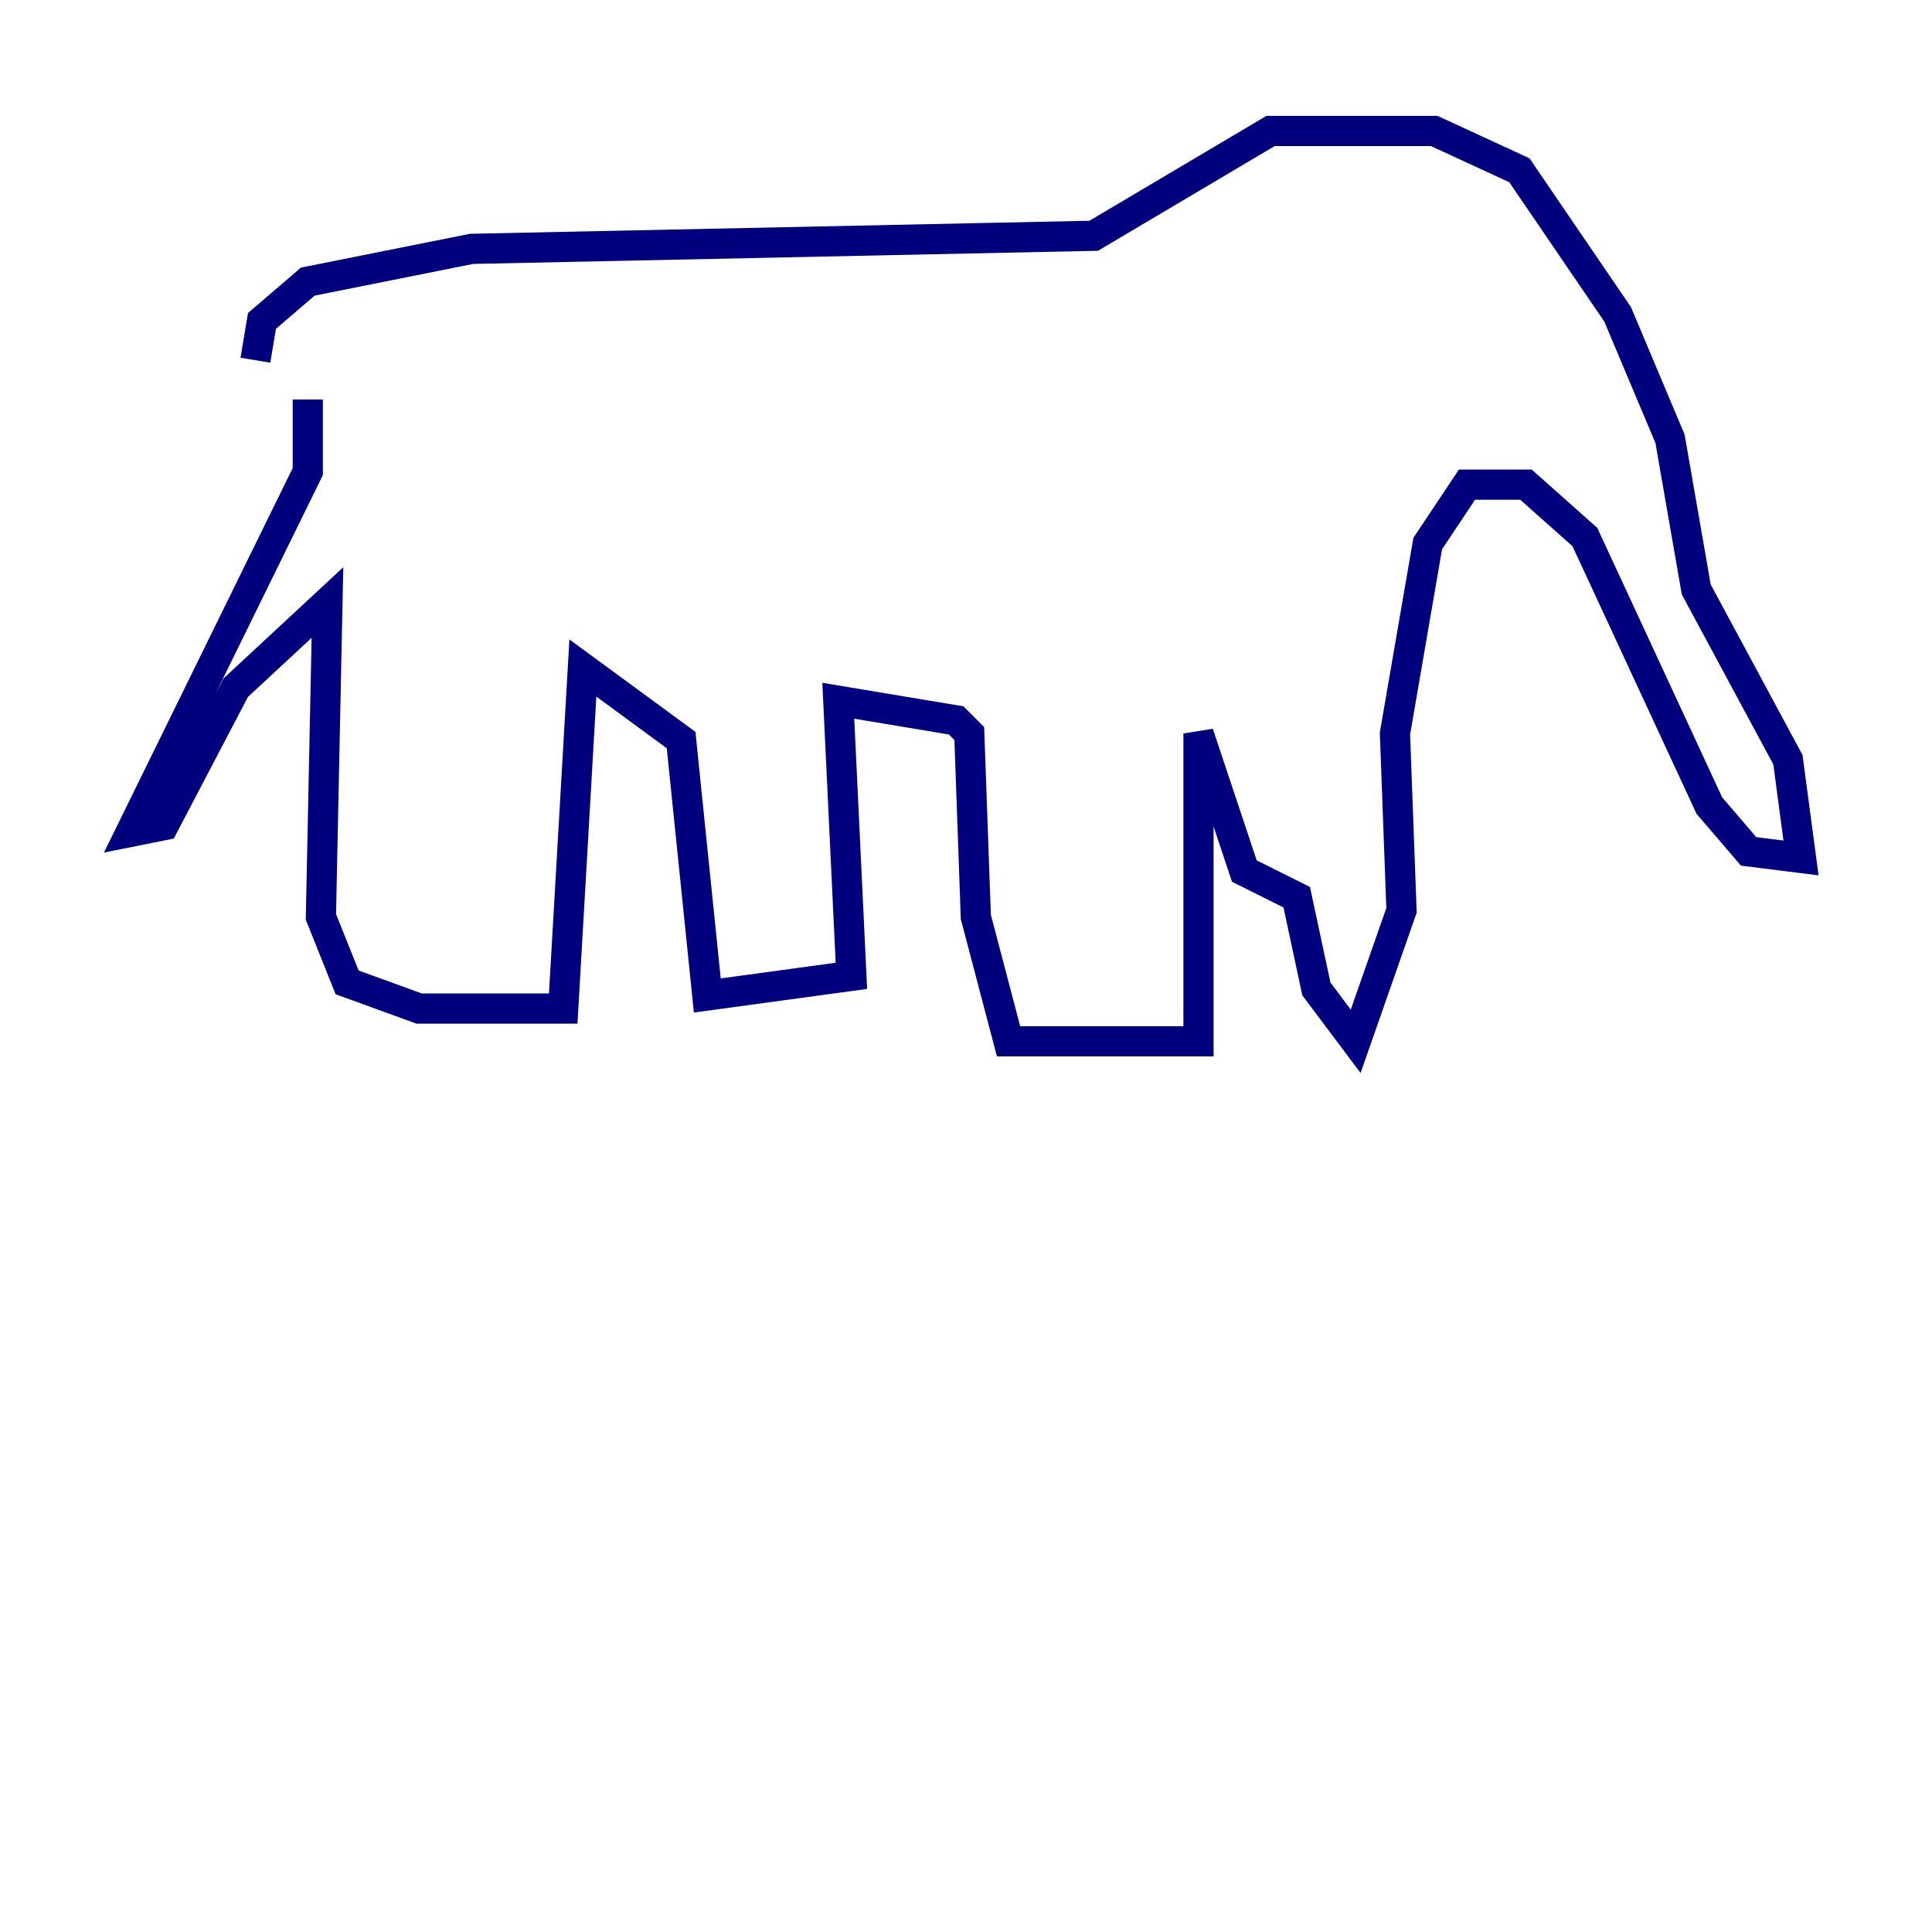 <?xml version="1.0" encoding="utf-8" ?>
<svg baseProfile="tiny" height="128" version="1.2" viewBox="0,0,128,128" width="128" xmlns="http://www.w3.org/2000/svg" xmlns:ev="http://www.w3.org/2001/xml-events" xmlns:xlink="http://www.w3.org/1999/xlink"><defs /><polyline fill="none" points="20.393,26.468 20.393,31.241 8.678,55.105 10.848,54.671 15.62,45.559 21.695,39.919 21.261,60.746 22.997,65.085 27.77,66.82 37.315,66.82 38.617,44.258 45.125,49.031 46.861,65.953 56.407,64.651 55.539,46.427 63.349,47.729 64.217,48.597 64.651,60.746 66.82,68.99 79.403,68.99 79.403,48.597 82.441,57.709 85.912,59.444 87.214,65.519 89.817,68.99 92.854,60.312 92.42,48.597 94.59,36.014 97.193,32.108 101.098,32.108 105.003,35.58 113.248,53.37 115.851,56.407 119.322,56.841 118.454,50.332 112.38,39.051 110.644,29.071 107.173,20.827 100.664,11.281 95.024,8.678 84.176,8.678 72.461,15.62 31.241,16.488 20.393,18.658 17.356,21.261 16.922,23.864" stroke="#00007f" stroke-width="2" /></svg>